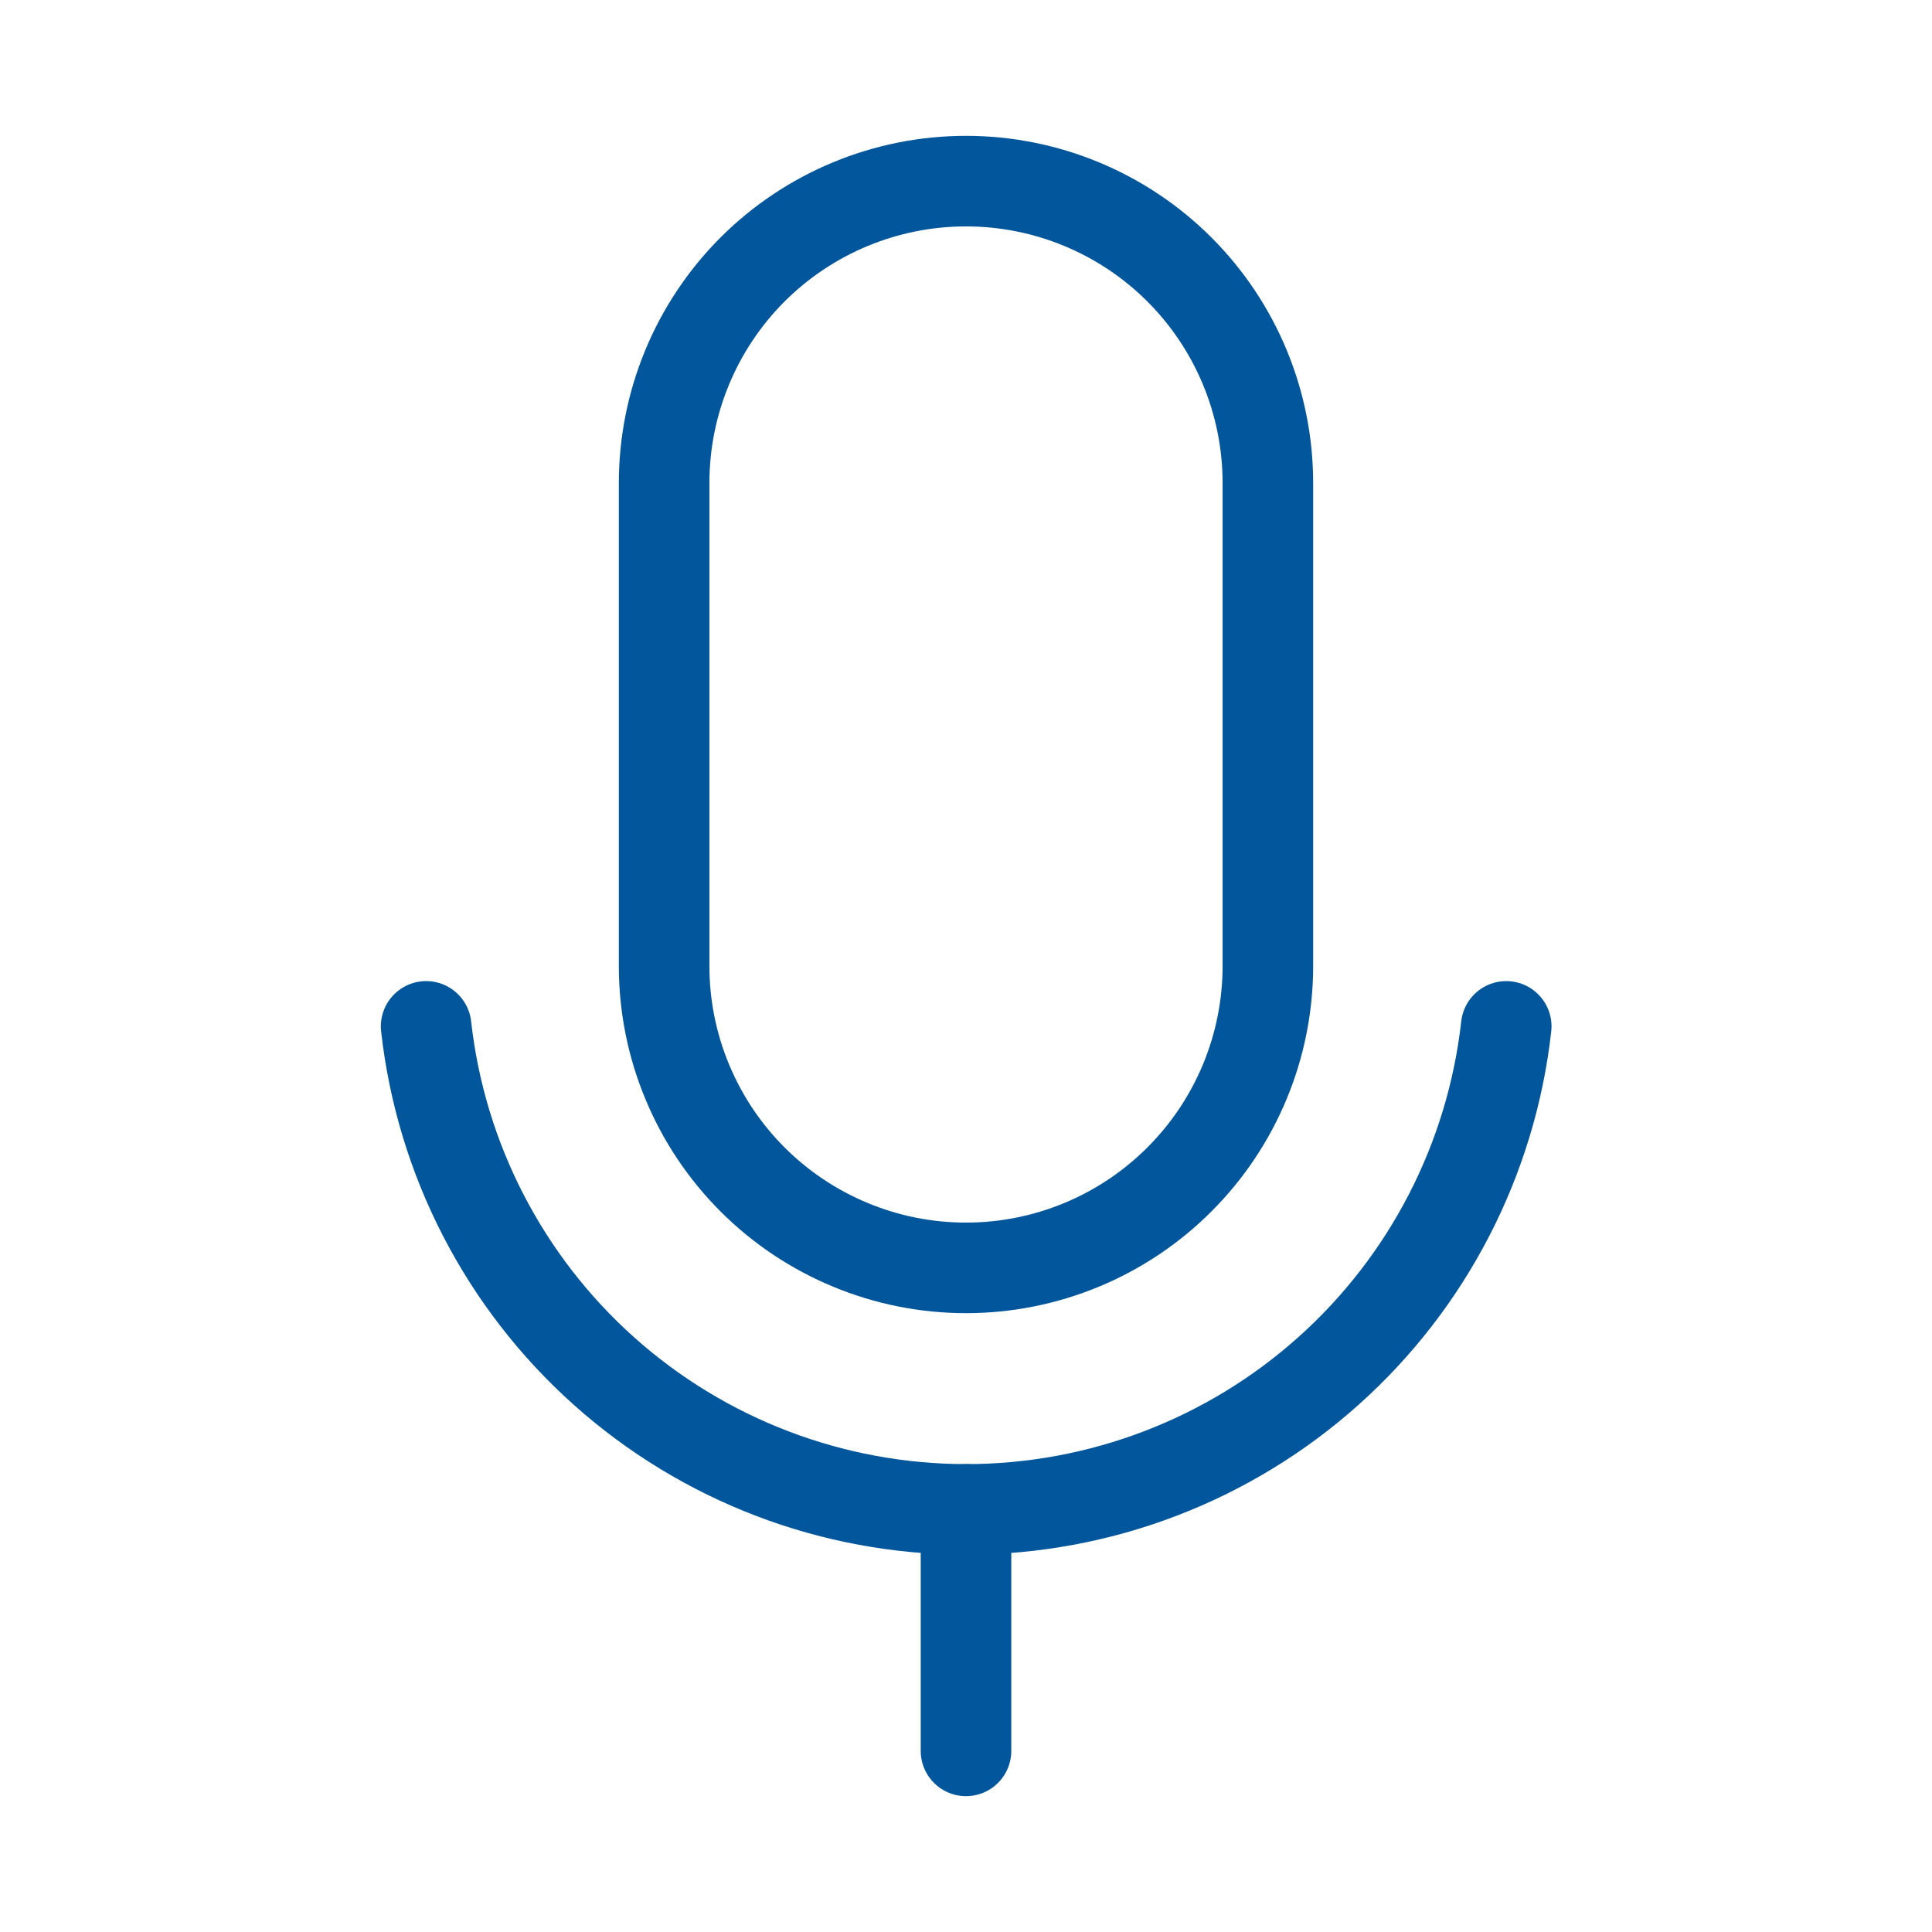 <svg width="32" height="32" viewBox="0 0 32 32" fill="none" xmlns="http://www.w3.org/2000/svg">
<path d="M16 3H16C17.326 3 18.598 3.527 19.535 4.464C20.473 5.402 21 6.674 21 8V16C21 17.326 20.473 18.598 19.535 19.535C18.598 20.473 17.326 21 16 21H16C15.343 21 14.693 20.871 14.087 20.619C13.48 20.368 12.929 20 12.464 19.535C12 19.071 11.632 18.52 11.381 17.913C11.129 17.307 11 16.657 11 16V8C11 6.674 11.527 5.402 12.464 4.464C13.402 3.527 14.674 3 16 3V3Z" stroke="#02569C" stroke-width="1.5" stroke-linecap="round" stroke-linejoin="round"/>
<path d="M16 25V29" stroke="#02569C" stroke-width="1.5" stroke-linecap="round" stroke-linejoin="round"/>
<path d="M24.948 17C24.702 19.2 23.653 21.232 22.003 22.708C20.353 24.184 18.217 25 16.003 25C13.789 25 11.653 24.184 10.002 22.708C8.352 21.232 7.304 19.2 7.058 17" stroke="#02569C" stroke-width="1.5" stroke-linecap="round" stroke-linejoin="round"/>
</svg>
